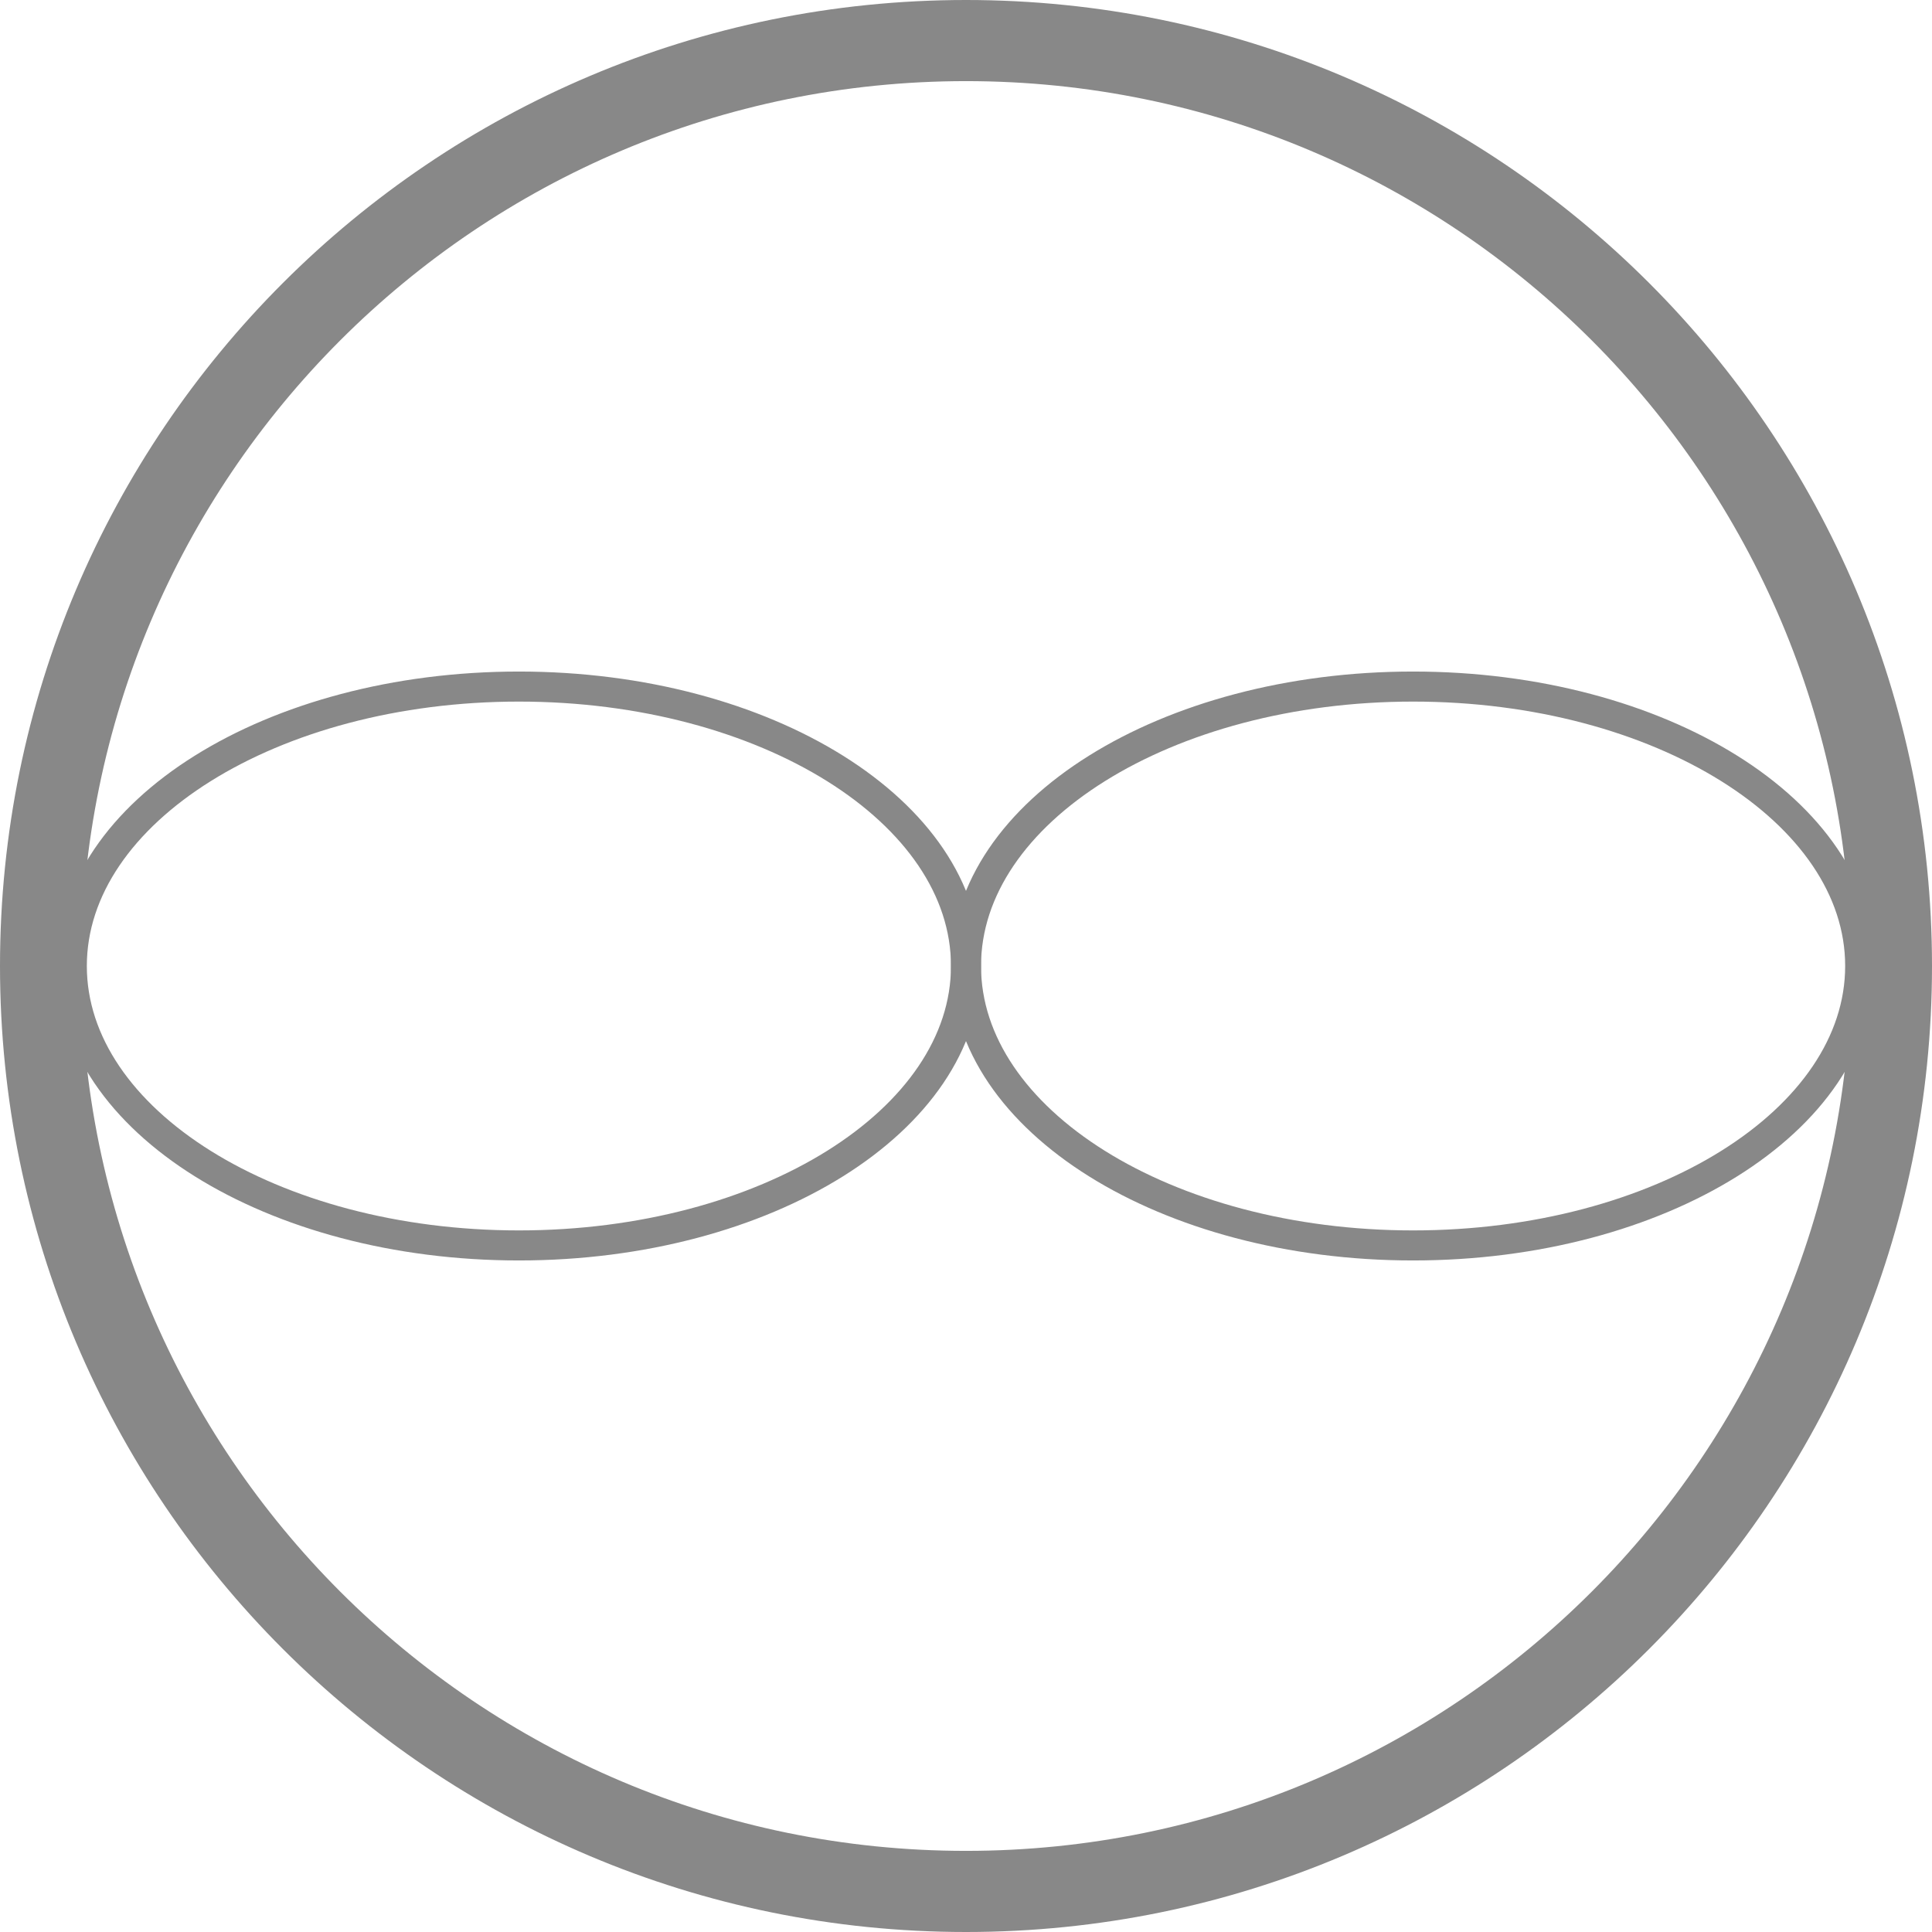 <svg
  version="1.1"
  xmlns="http://www.w3.org/2000/svg"
  xmlns:xlink="http://www.w3.org/1999/xlink"
  width="321.5"
  height="321.5"
  viewBox="0,0,321.5,321.5">
  <g transform="translate(-79.25,-19.25)">
    <g
      data-paper-data='{"isPaintingLayer":true}'
      fill="none"
      fill-rule="nonzero"
      stroke-linecap="butt"
      stroke-linejoin="miter"
      stroke-miterlimit="10"
      stroke-dasharray=""
      stroke-dashoffset="0"
      style="mix-blend-mode: normal">
      <path
        d="M86,180c0,-85.052 68.948,-154 154,-154c85.052,0 154,68.948 154,154c0,85.052 -68.948,154 -154,154c-85.052,0 -154,-68.948 -154,-154z"
        stroke="#888888"
        stroke-width="13.5" />
      <path
        d="M240,180c0,25.681 -33.31,46.5 -74.4,46.5c-41.09,0 -74.4,-20.819 -74.4,-46.5c0,-25.681 33.31,-46.5 74.4,-46.5c41.09,0 74.4,20.819 74.4,46.5z"
        stroke="#888888"
        stroke-width="5" />
      <path
        d="M388.8,180c0,25.681 -33.31,46.5 -74.4,46.5c-41.09,0 -74.4,-20.819 -74.4,-46.5c0,-25.681 33.31,-46.5 74.4,-46.5c41.09,0 74.4,20.819 74.4,46.5z"
        stroke="#888888"
        stroke-width="5" />
    </g>
  </g></svg
><!--rotationCenter:160.75:160.75-->
